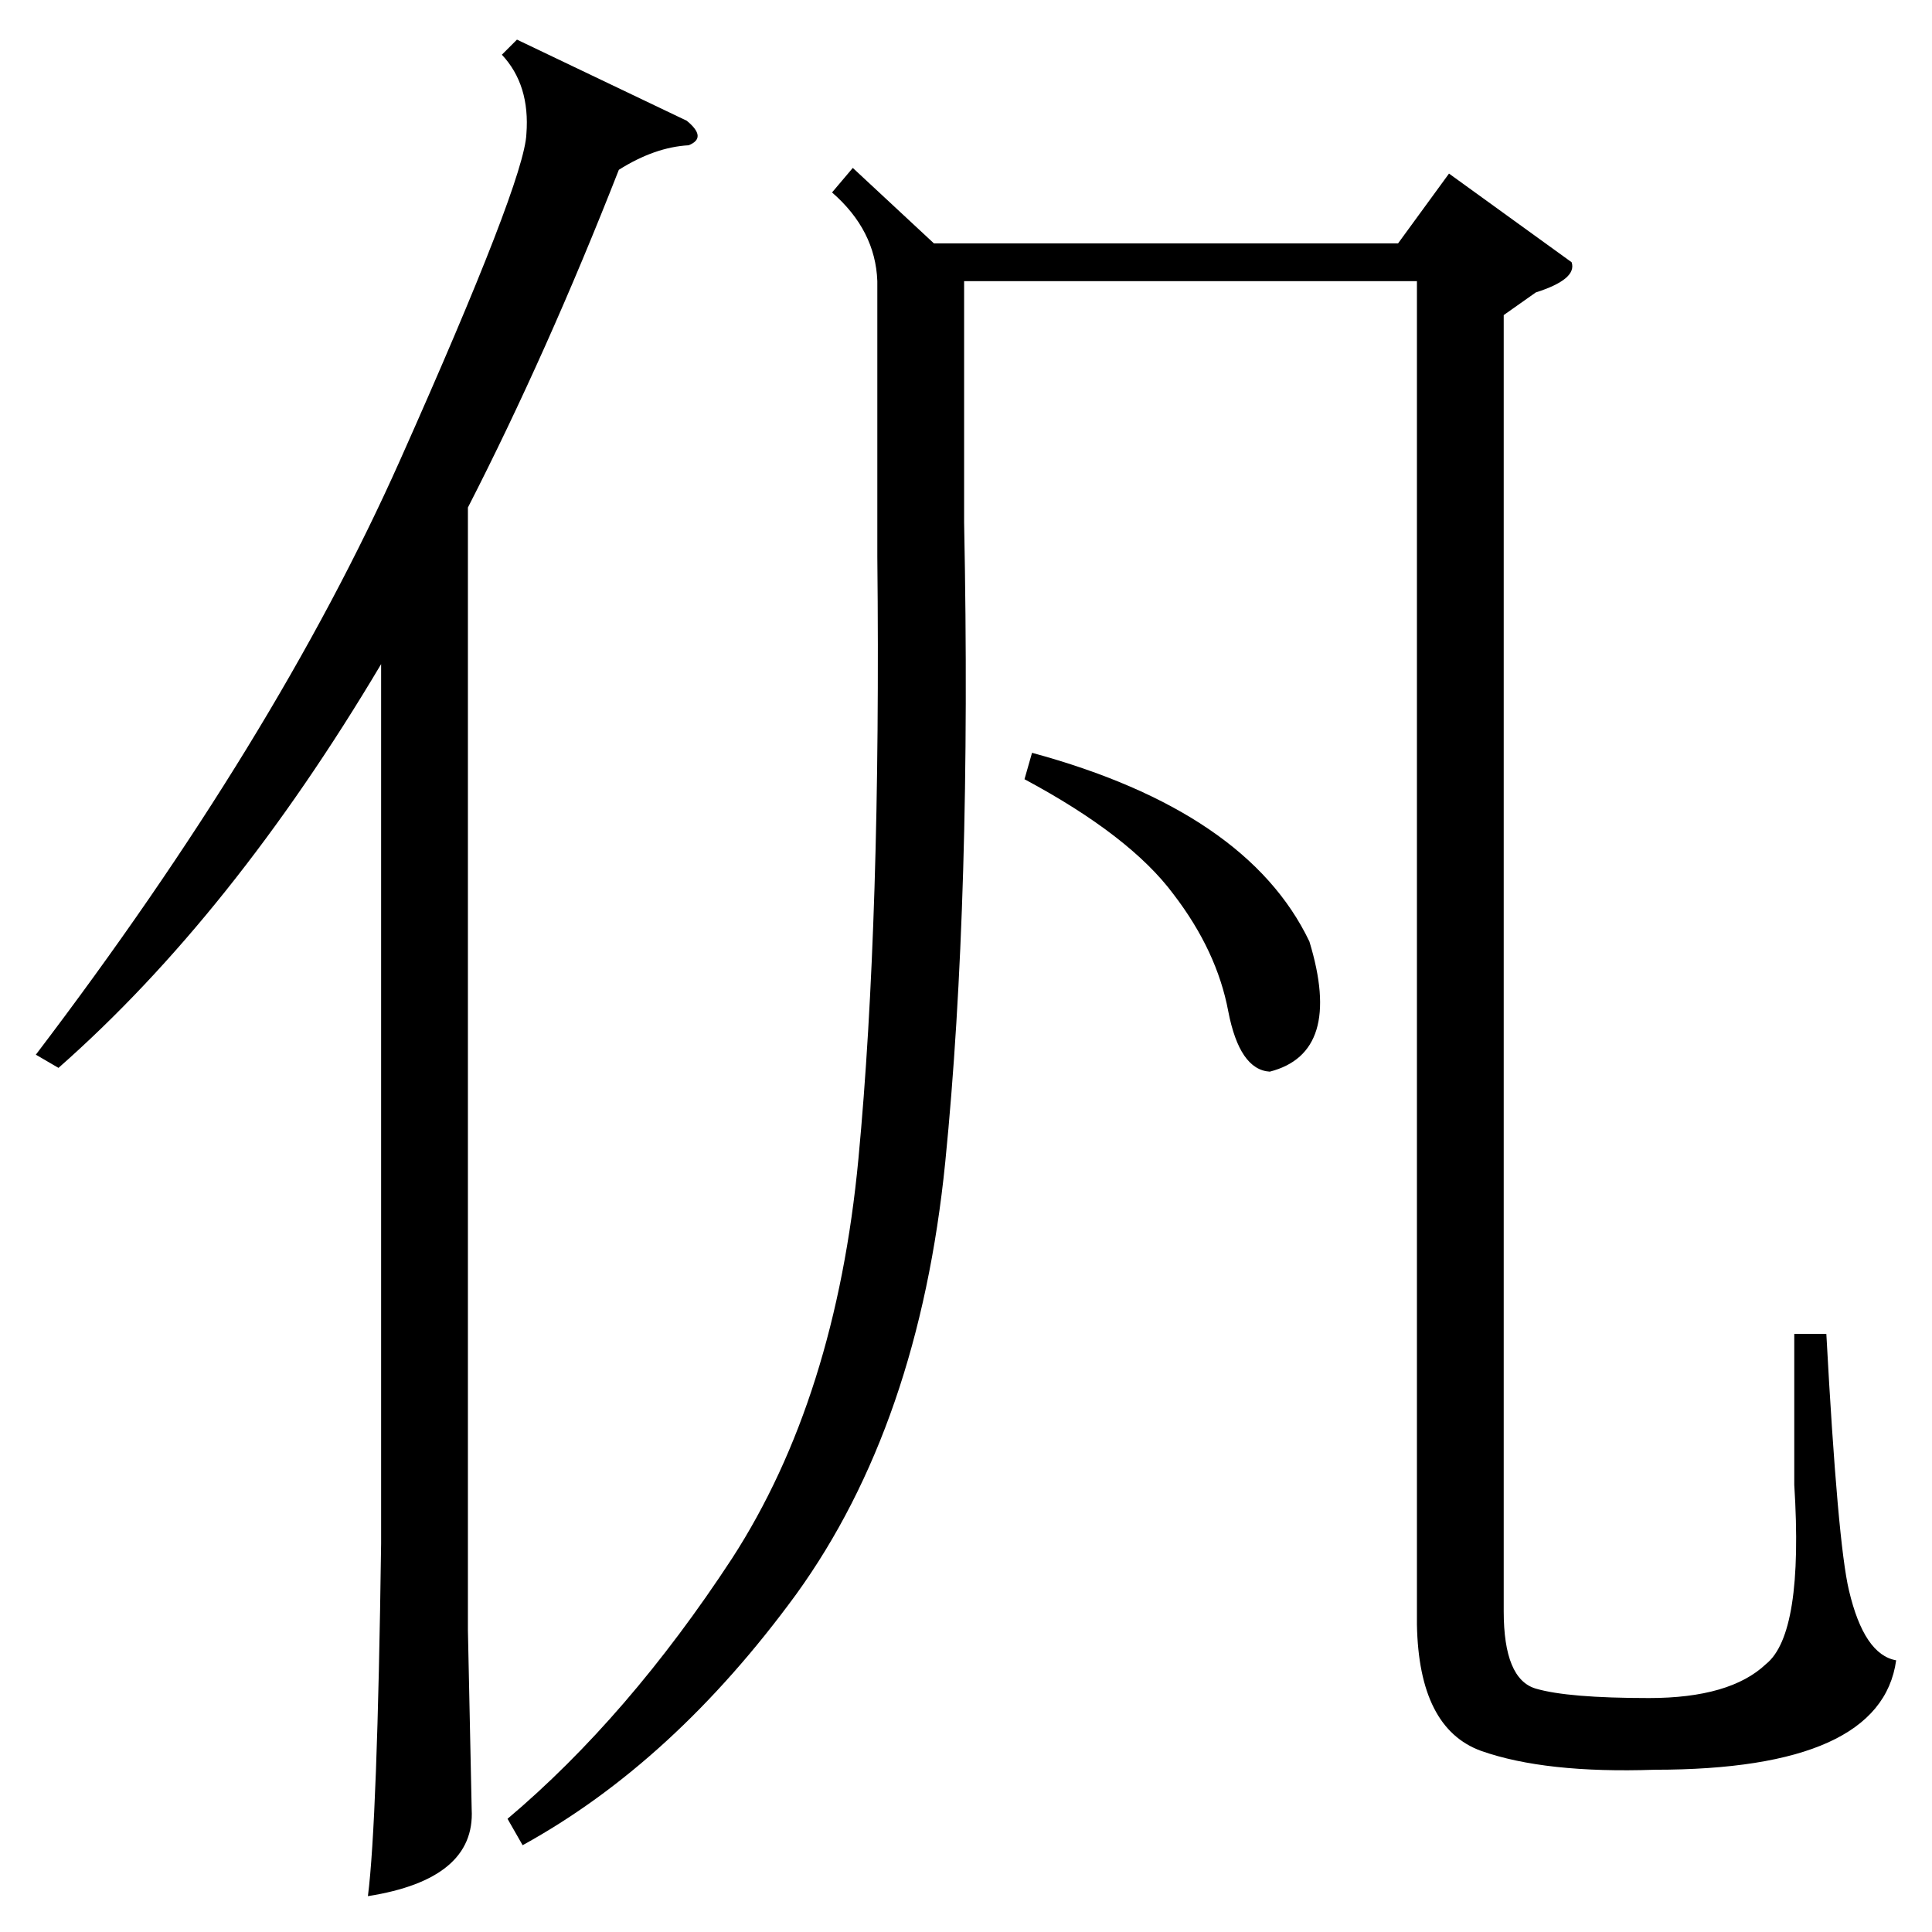 <?xml version="1.0" standalone="no"?>
<!DOCTYPE svg PUBLIC "-//W3C//DTD SVG 1.1//EN" "http://www.w3.org/Graphics/SVG/1.1/DTD/svg11.dtd" >
<svg xmlns="http://www.w3.org/2000/svg" xmlns:xlink="http://www.w3.org/1999/xlink" version="1.1" viewBox="0 -205 1024 1024">
  <g transform="matrix(1 0 0 -1 0 819)">
   <path fill="currentColor"
d="M833 885q3 -9 -19 -16l-17 -12v-687q0 -36 17 -41t60 -5t62 18q20 16 15 95v80h17q6 -111 12 -136q8 -34 25 -37q-8 -58 -128 -58q-58 -2 -92 10q-33 12 -34 67v712h-240v-128q4 -199 -10 -339q-14 -139 -79 -229q-65 -89 -145 -133l-8 14q64 54 119 138q55 85 67 212
t10 319v146q-1 27 -24 47l11 13l43 -40h246l27 37zM274 1003l90 -43q11 -9 1 -13q-18 -1 -37 -13q-38 -97 -80 -179v-595l2 -95q2 -37 -55 -46q5 39 7 187v466q-79 -133 -171 -214l-12 7q127 167 193 315t67 173q2 26 -13 42zM543 611l4 14q114 -31 147 -100q18 -59 -21 -69
q-16 1 -22 32q-6 32 -29 62q-23 31 -79 61z" />
  </g>

</svg>
